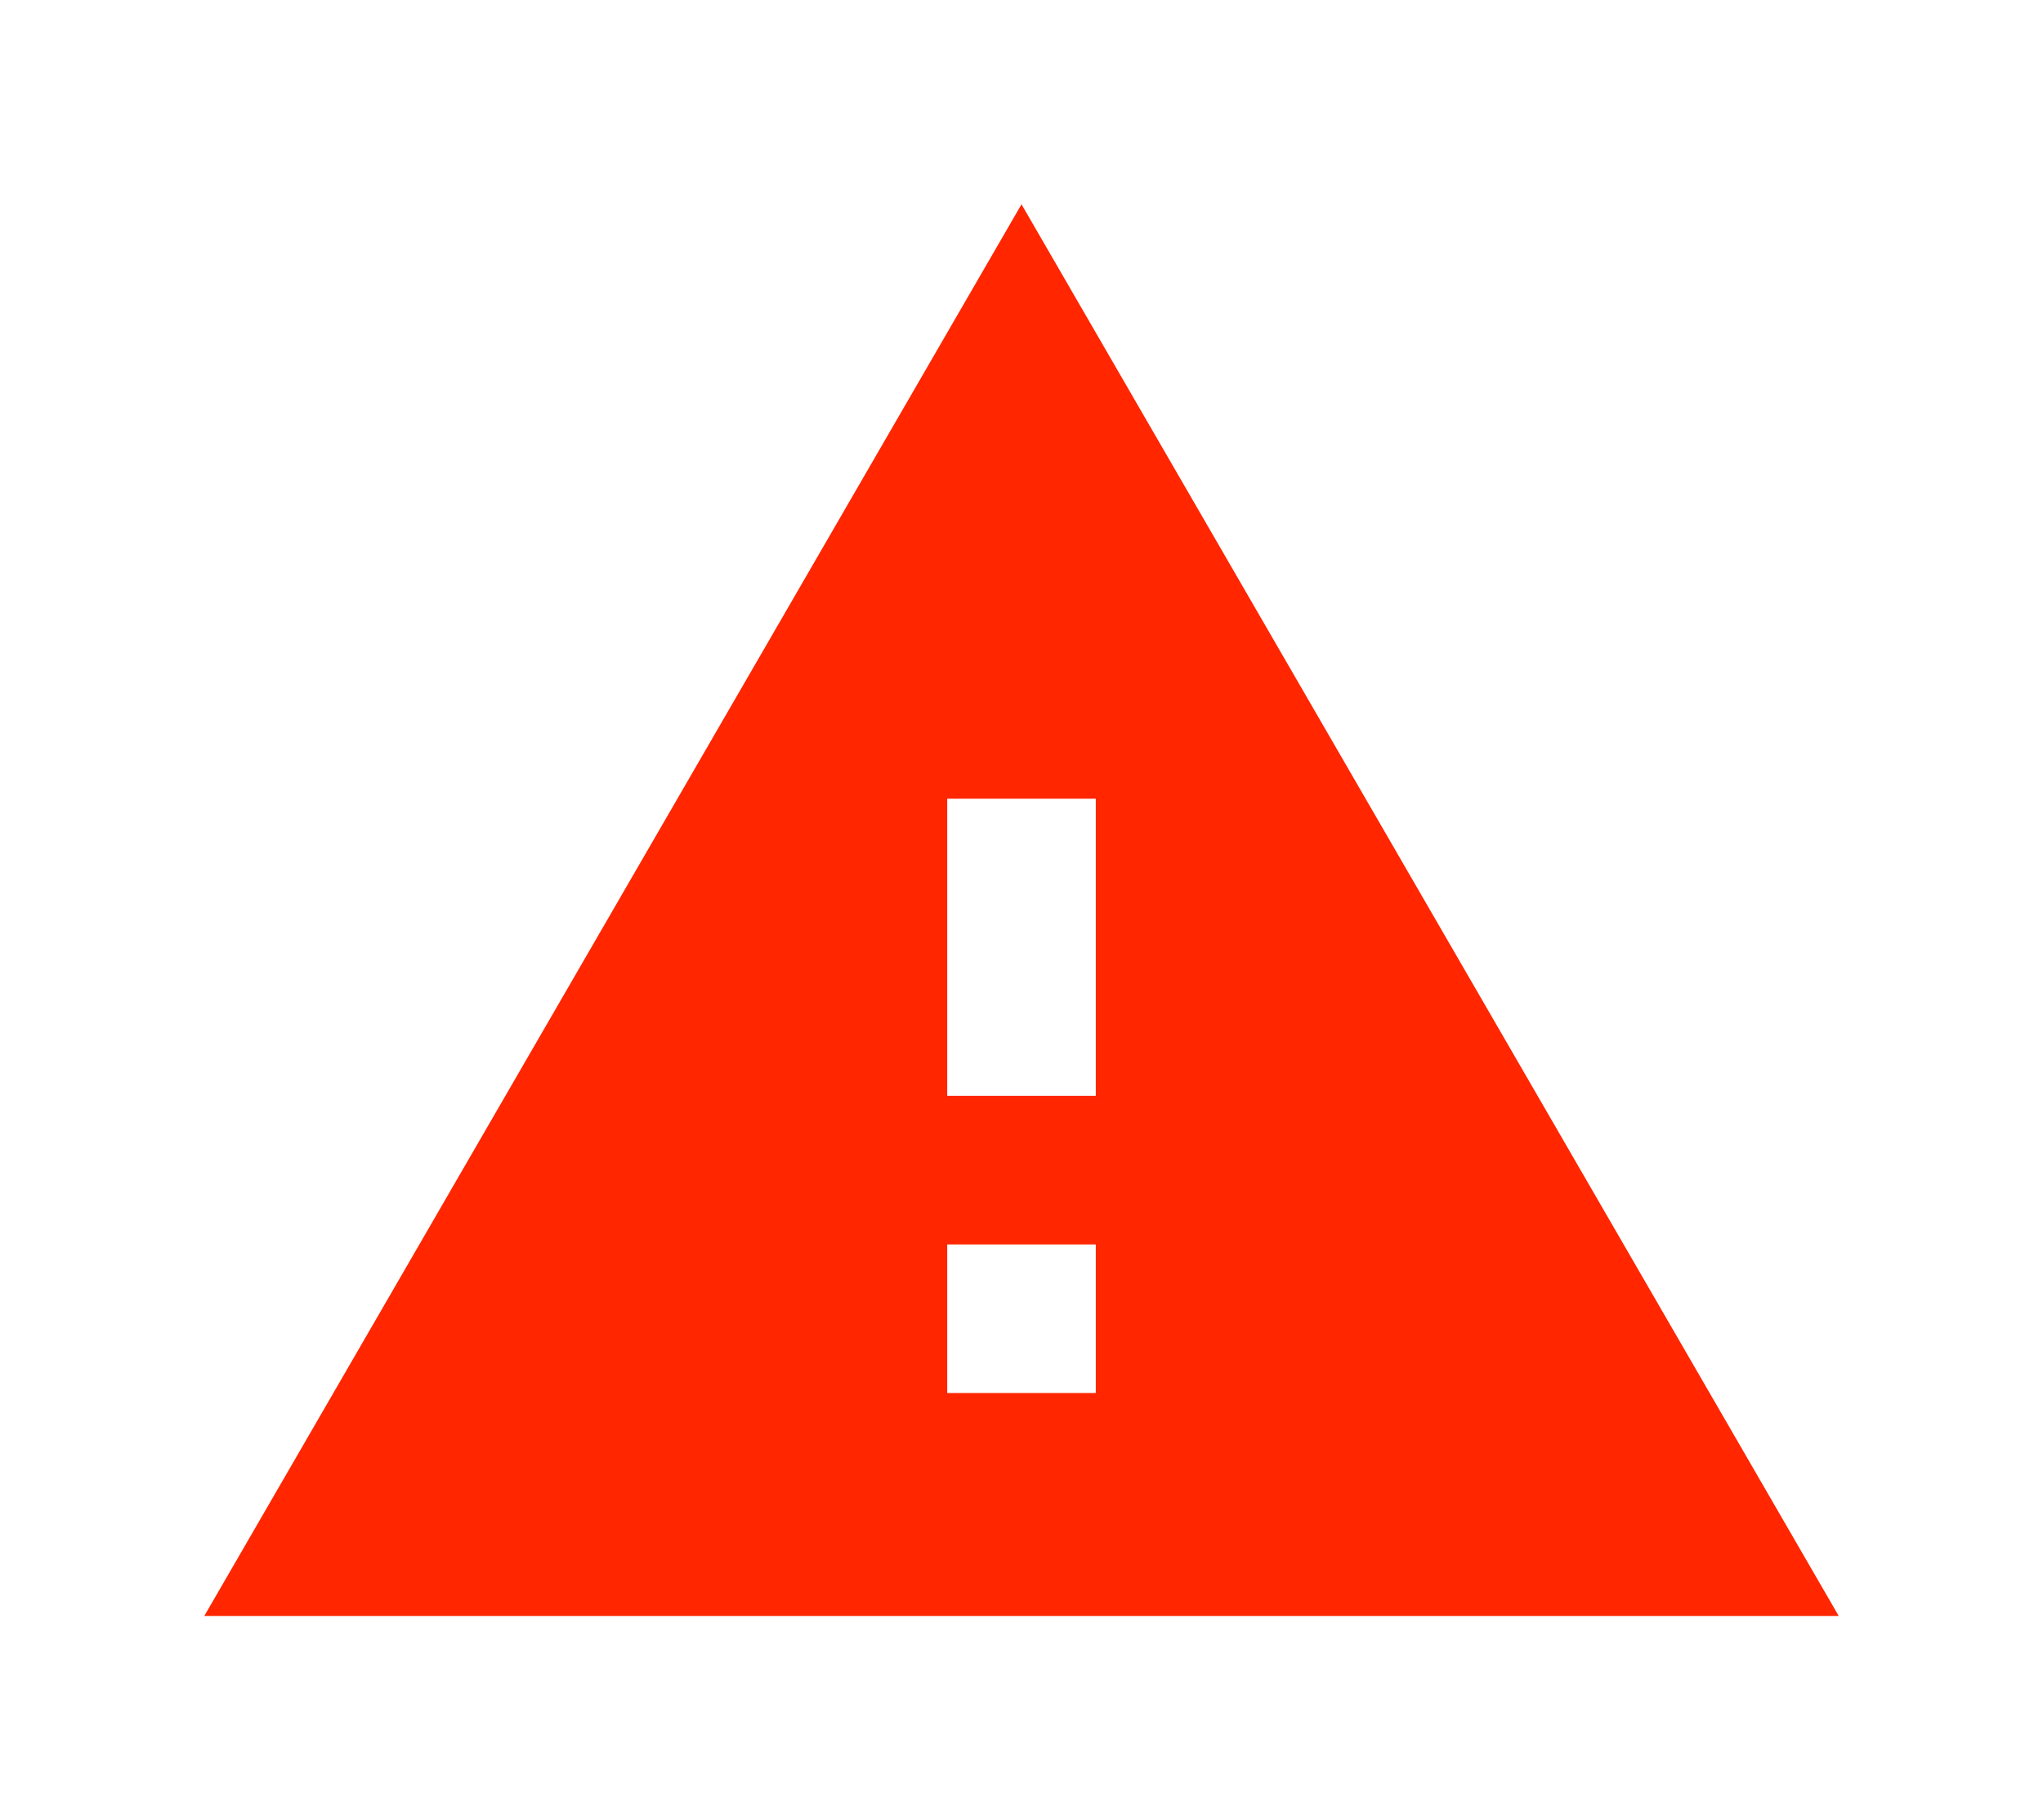 <?xml version="1.0" encoding="UTF-8" standalone="no"?>
<!DOCTYPE svg PUBLIC "-//W3C//DTD SVG 1.1//EN" "http://www.w3.org/Graphics/SVG/1.1/DTD/svg11.dtd">
<svg xmlns:dc="http://purl.org/dc/elements/1.1/" xmlns:xl="http://www.w3.org/1999/xlink" version="1.1" xmlns="http://www.w3.org/2000/svg" viewBox="207 289.227 50 44.545" width="50" height="44.545">
  <defs/>
  <g id="Canvas_1" fill-opacity="1" stroke-dasharray="none" stroke="none" stroke-opacity="1" fill="none">
    <title>Canvas 1</title>
    <g id="Canvas_1: Layer 1">
      <title>Layer 1</title>
      <g id="Group_2">
        <title>Canvas_4</title>
        <g id="Group_3">
          <title>Canvas_4: Layer 1</title>
          <g id="Group_4">
            <title>Graphic_94</title>
            <g id="Graphic_5">
              <path d="M 212 328.773 L 252 328.773 L 232 294.227 Z M 233.818 323.318 L 230.182 323.318 L 230.182 319.682 L 233.818 319.682 Z M 233.818 316.045 L 230.182 316.045 L 230.182 308.773 L 233.818 308.773 Z" fill="#ff2600"/>
            </g>
          </g>
        </g>
      </g>
    </g>
  </g>
</svg>
